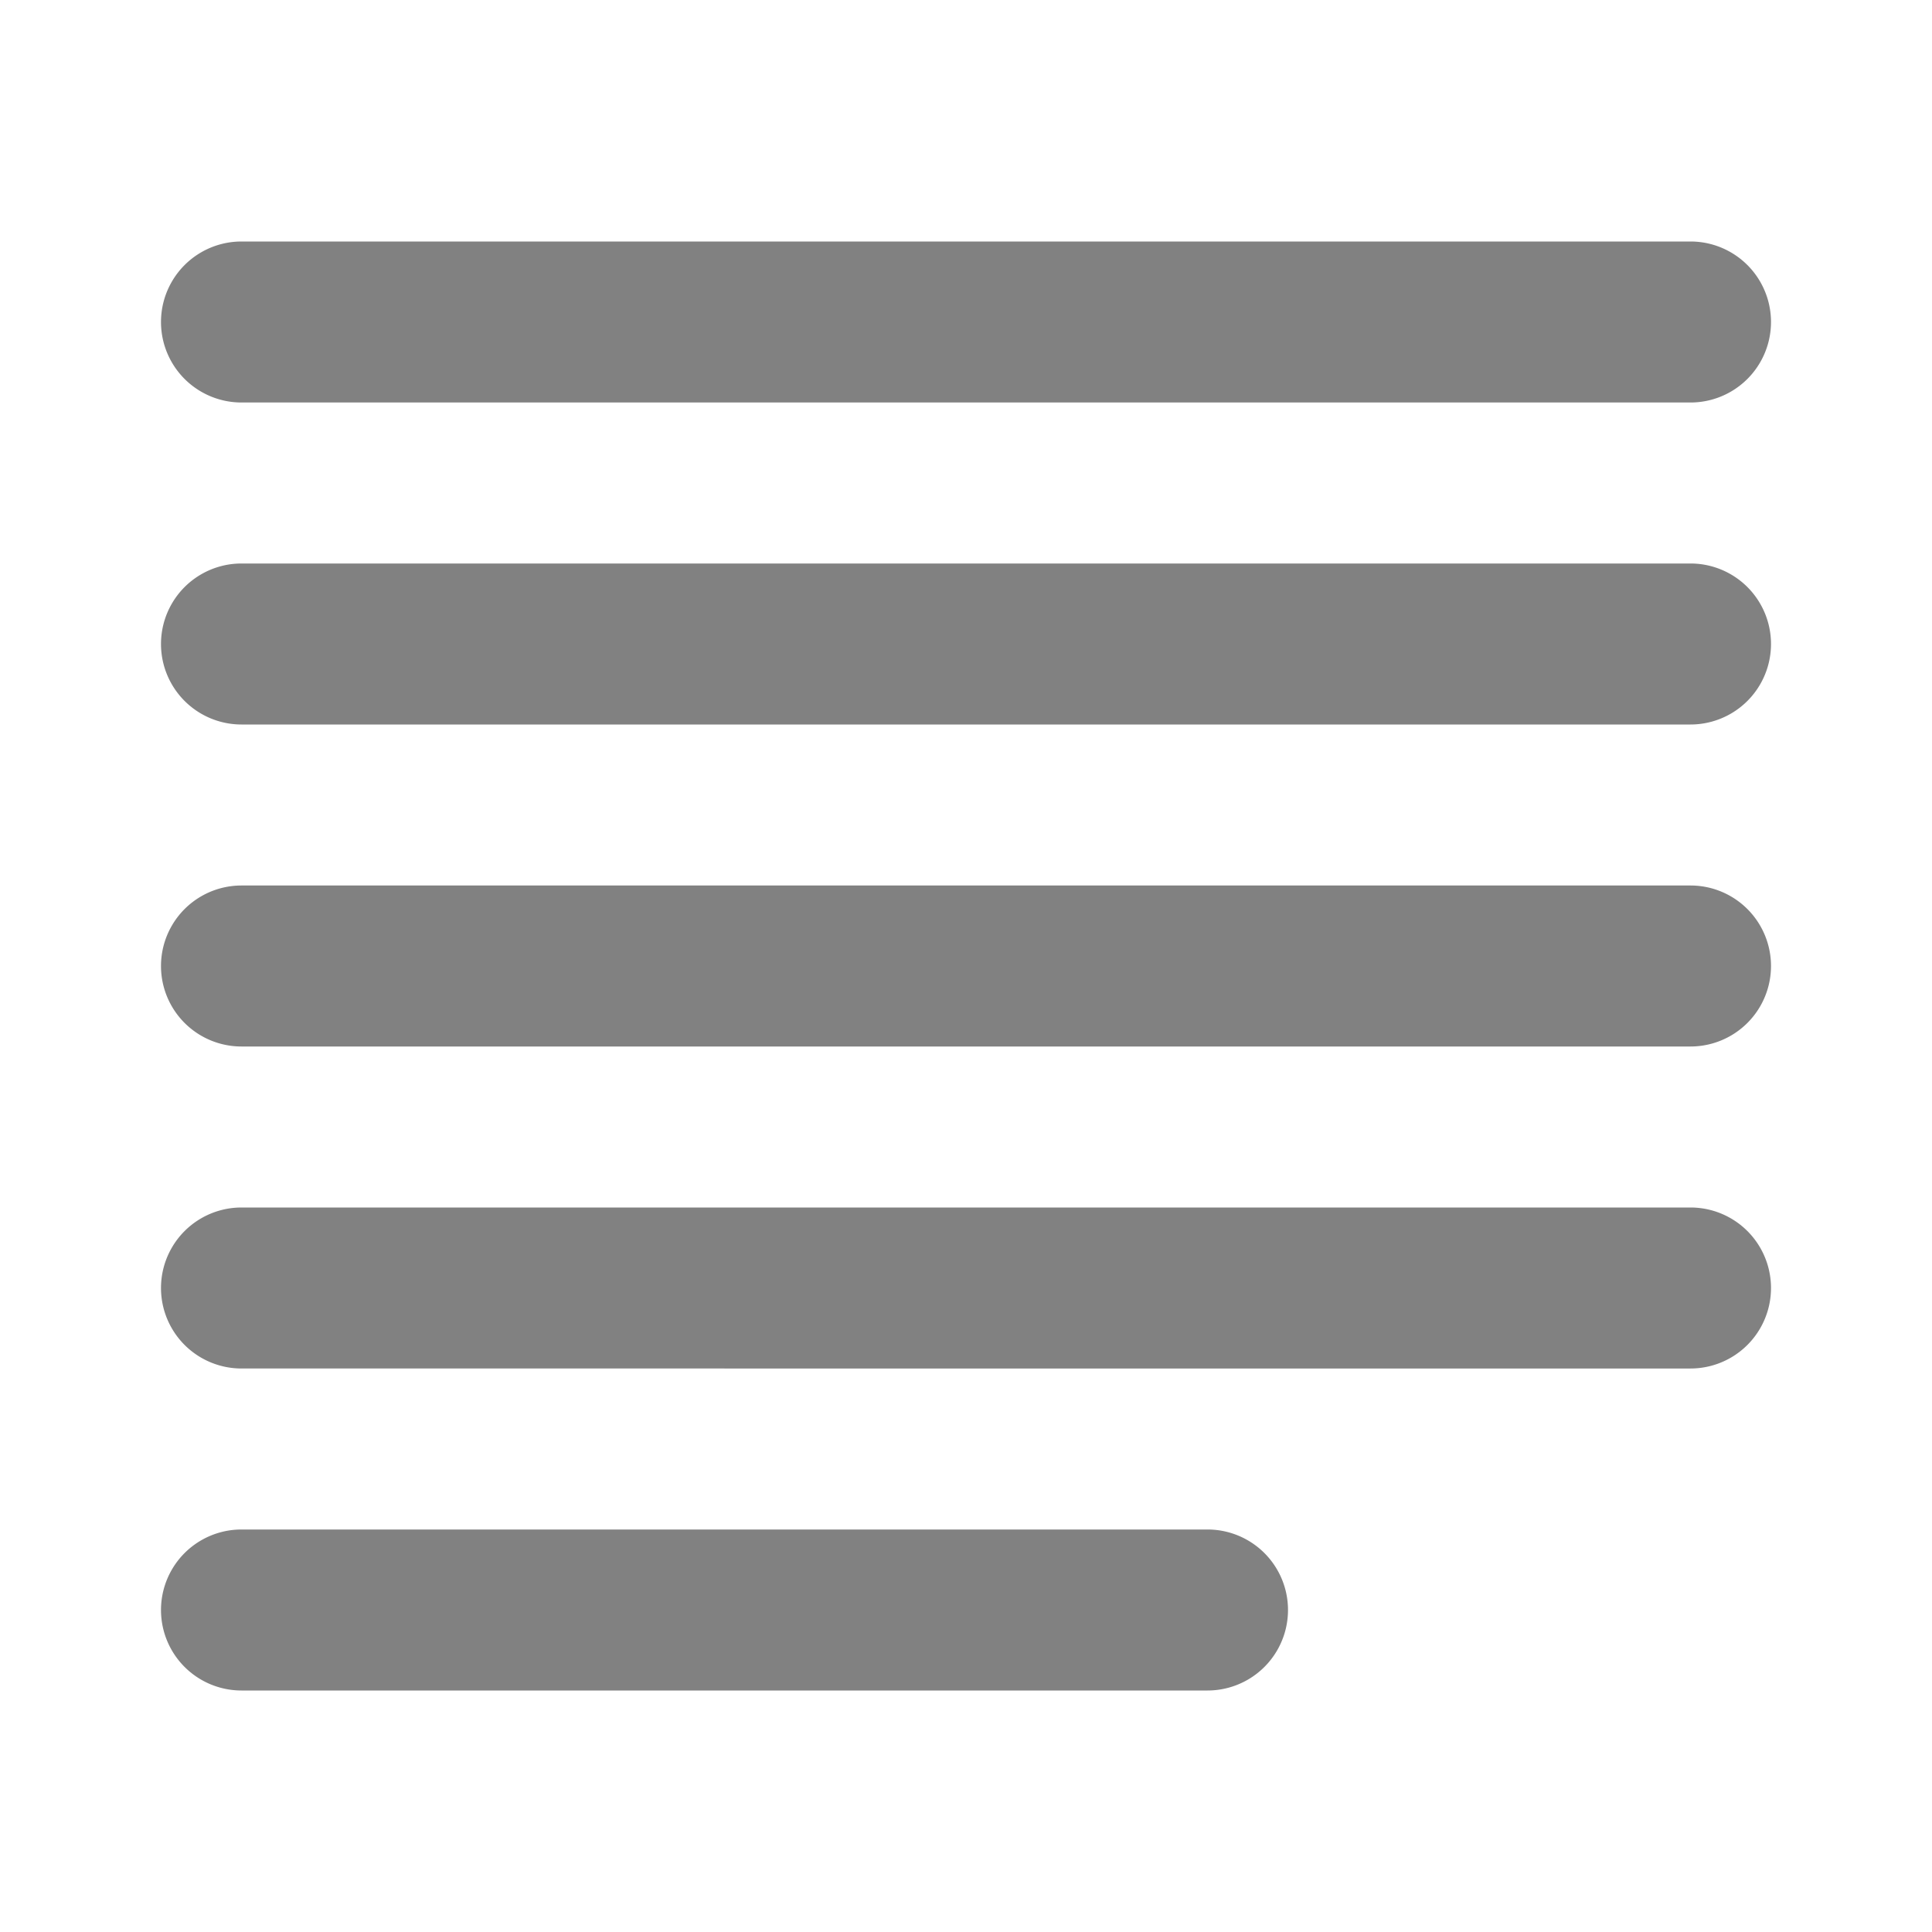 <svg xmlns="http://www.w3.org/2000/svg" width="24" height="24" fill="none" viewBox="0 0 24 24">
  <path fill="#818181" d="M21 5H3a1 1 0 010-2h18a1 1 0 110 2zm0 4H3a1 1 0 010-2h18a1 1 0 110 2zm0 4H3a1 1 0 010-2h18a1 1 0 010 2zm0 4H3a1 1 0 010-2h18a1 1 0 010 2zm-6 4H3a1 1 0 010-2h12a1 1 0 010 2z"/>
</svg>

